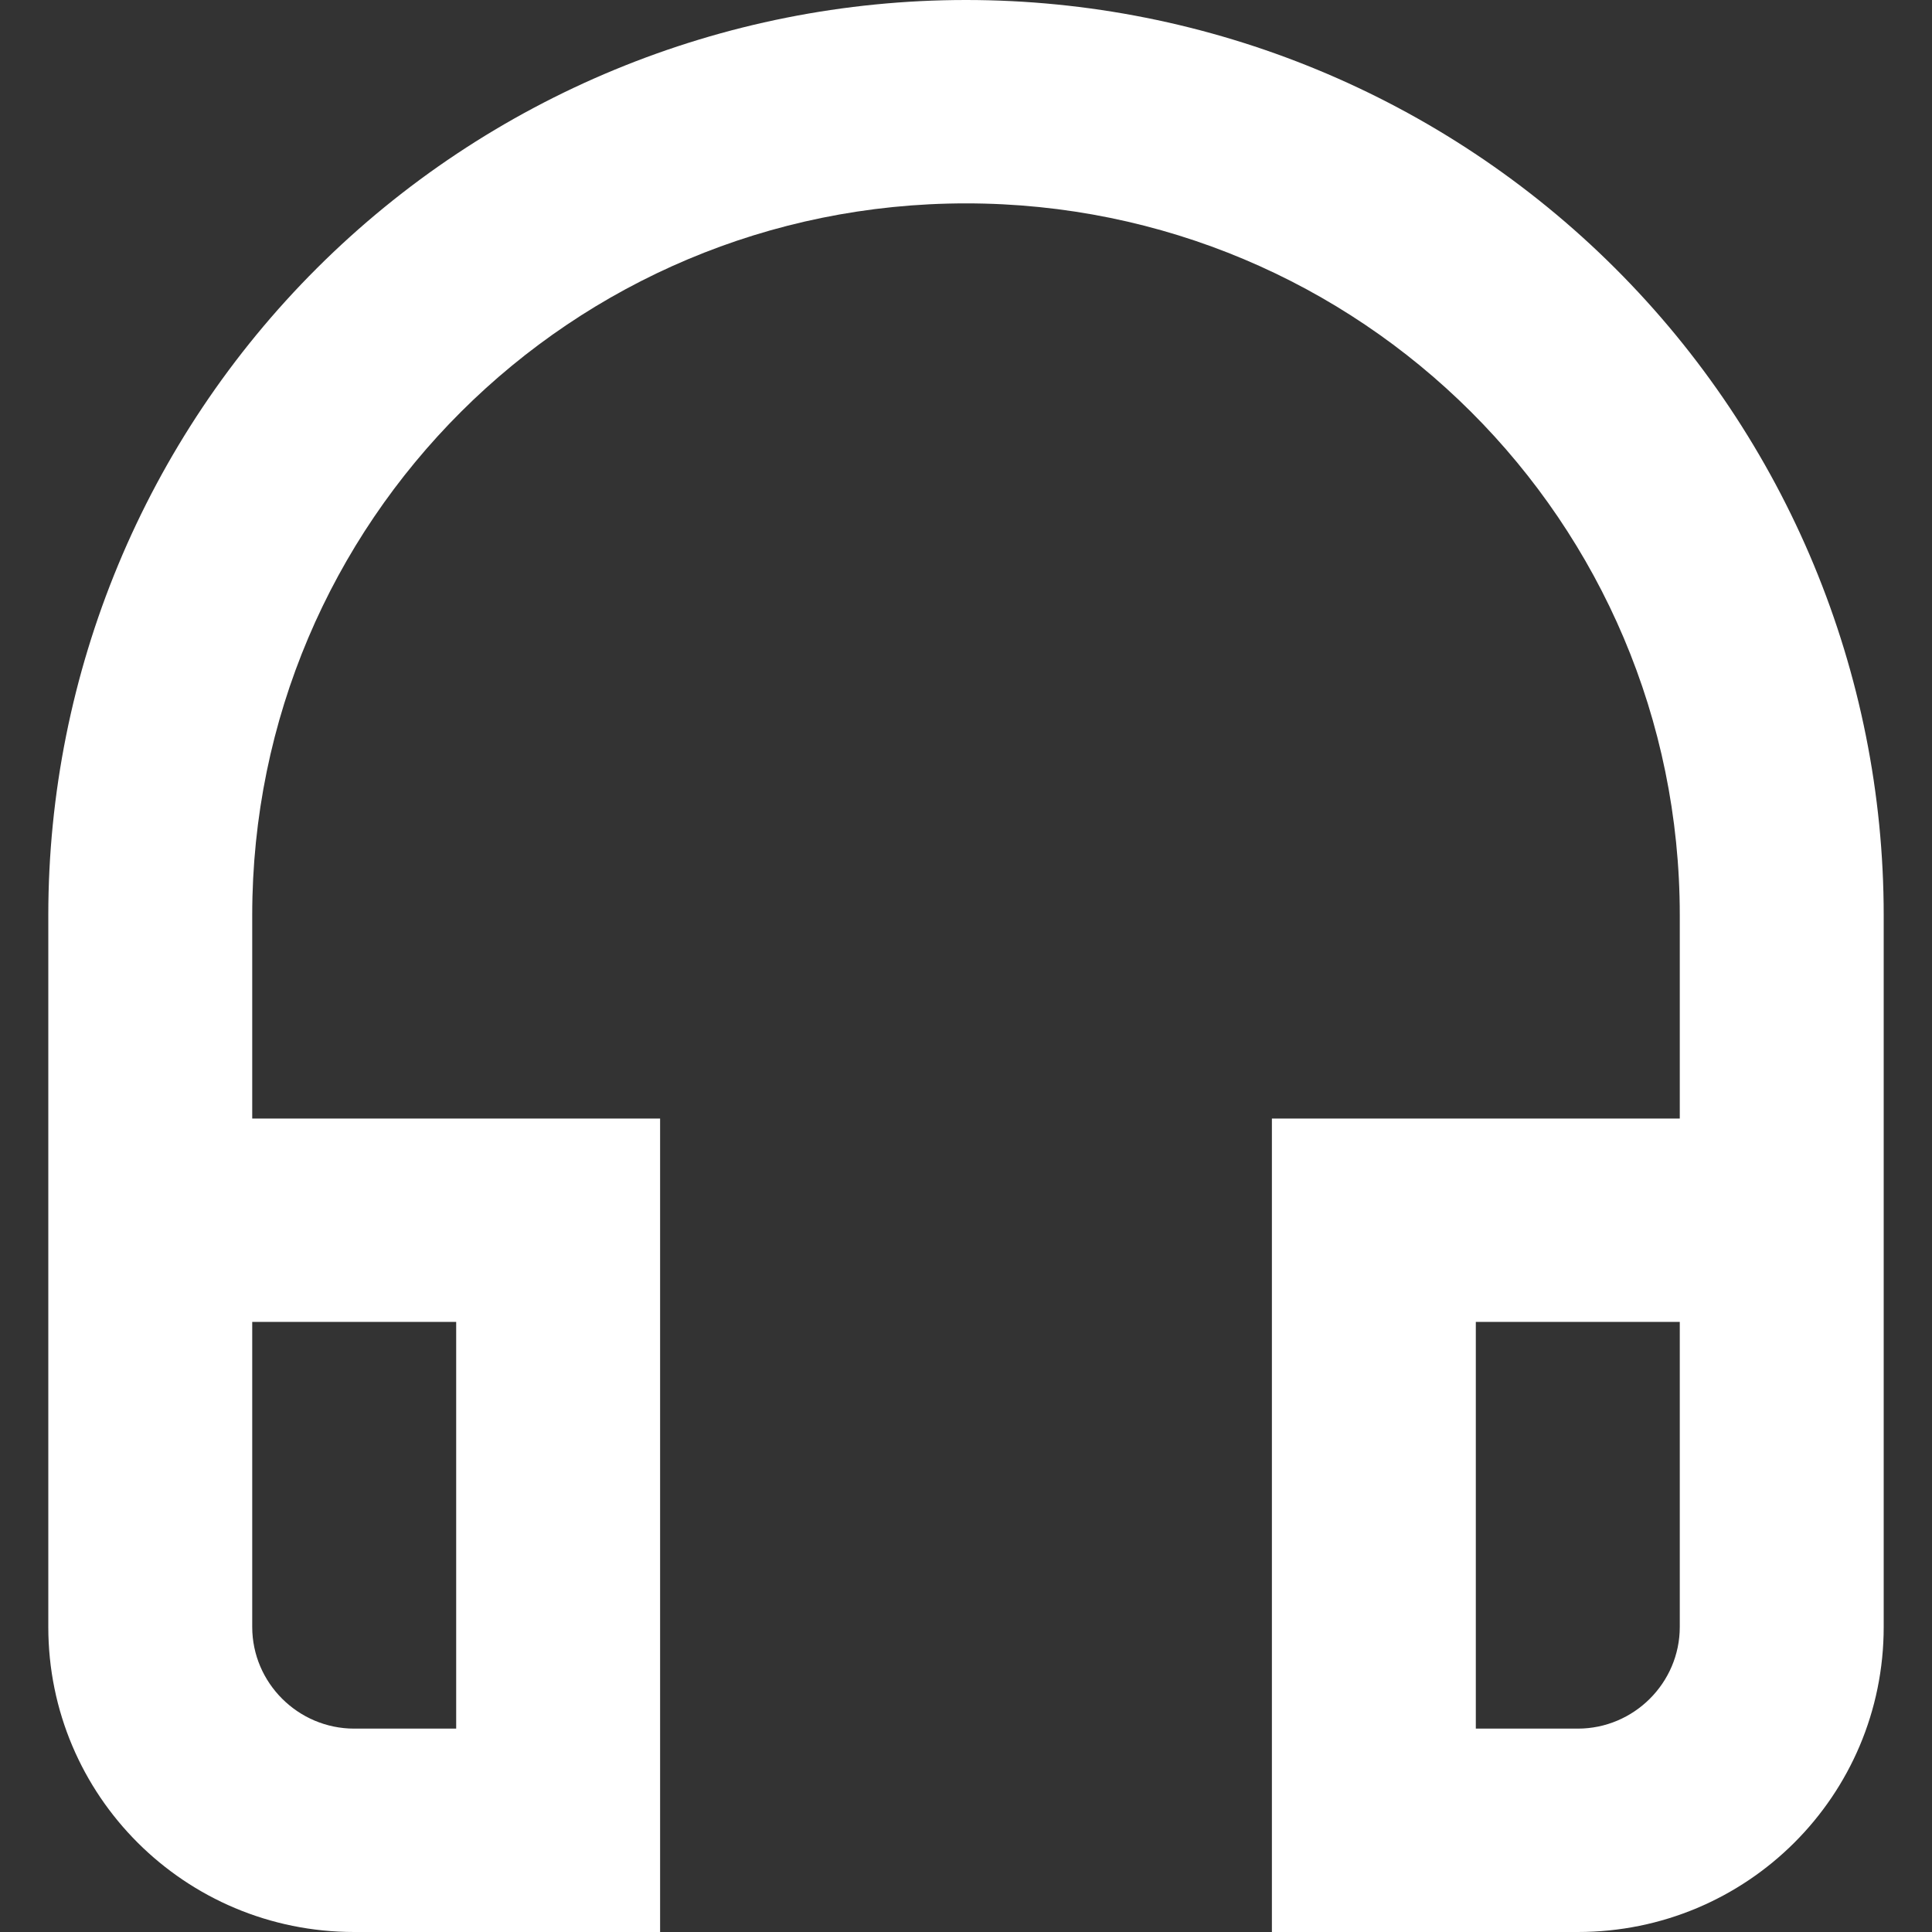 <svg width="60" height="60" viewBox="0 0 60 60" fill="none" xmlns="http://www.w3.org/2000/svg">
<rect x="0" y="0" width="60" height="60" fill="#333333" stroke="none"/>
<path d="M52.167 41.053V50.526C52.167 52.263 50.742 53.684 49 53.684H45.833V41.053H52.167ZM14.167 41.053V53.684H11C9.258 53.684 7.833 52.263 7.833 50.526V41.053H14.167ZM30 0C22.441 0 15.192 2.994 9.847 8.324C4.503 13.654 1.5 20.883 1.5 28.421V50.526C1.5 55.768 5.743 60 11 60H20.5V34.737H7.833V28.421C7.833 16.2 17.745 6.316 30 6.316C42.255 6.316 52.167 16.2 52.167 28.421V34.737H39.5V60H49C54.257 60 58.5 55.768 58.5 50.526V28.421C58.5 20.883 55.497 13.654 50.153 8.324C44.808 2.994 37.559 0 30 0Z" fill="white"/>
</svg>
